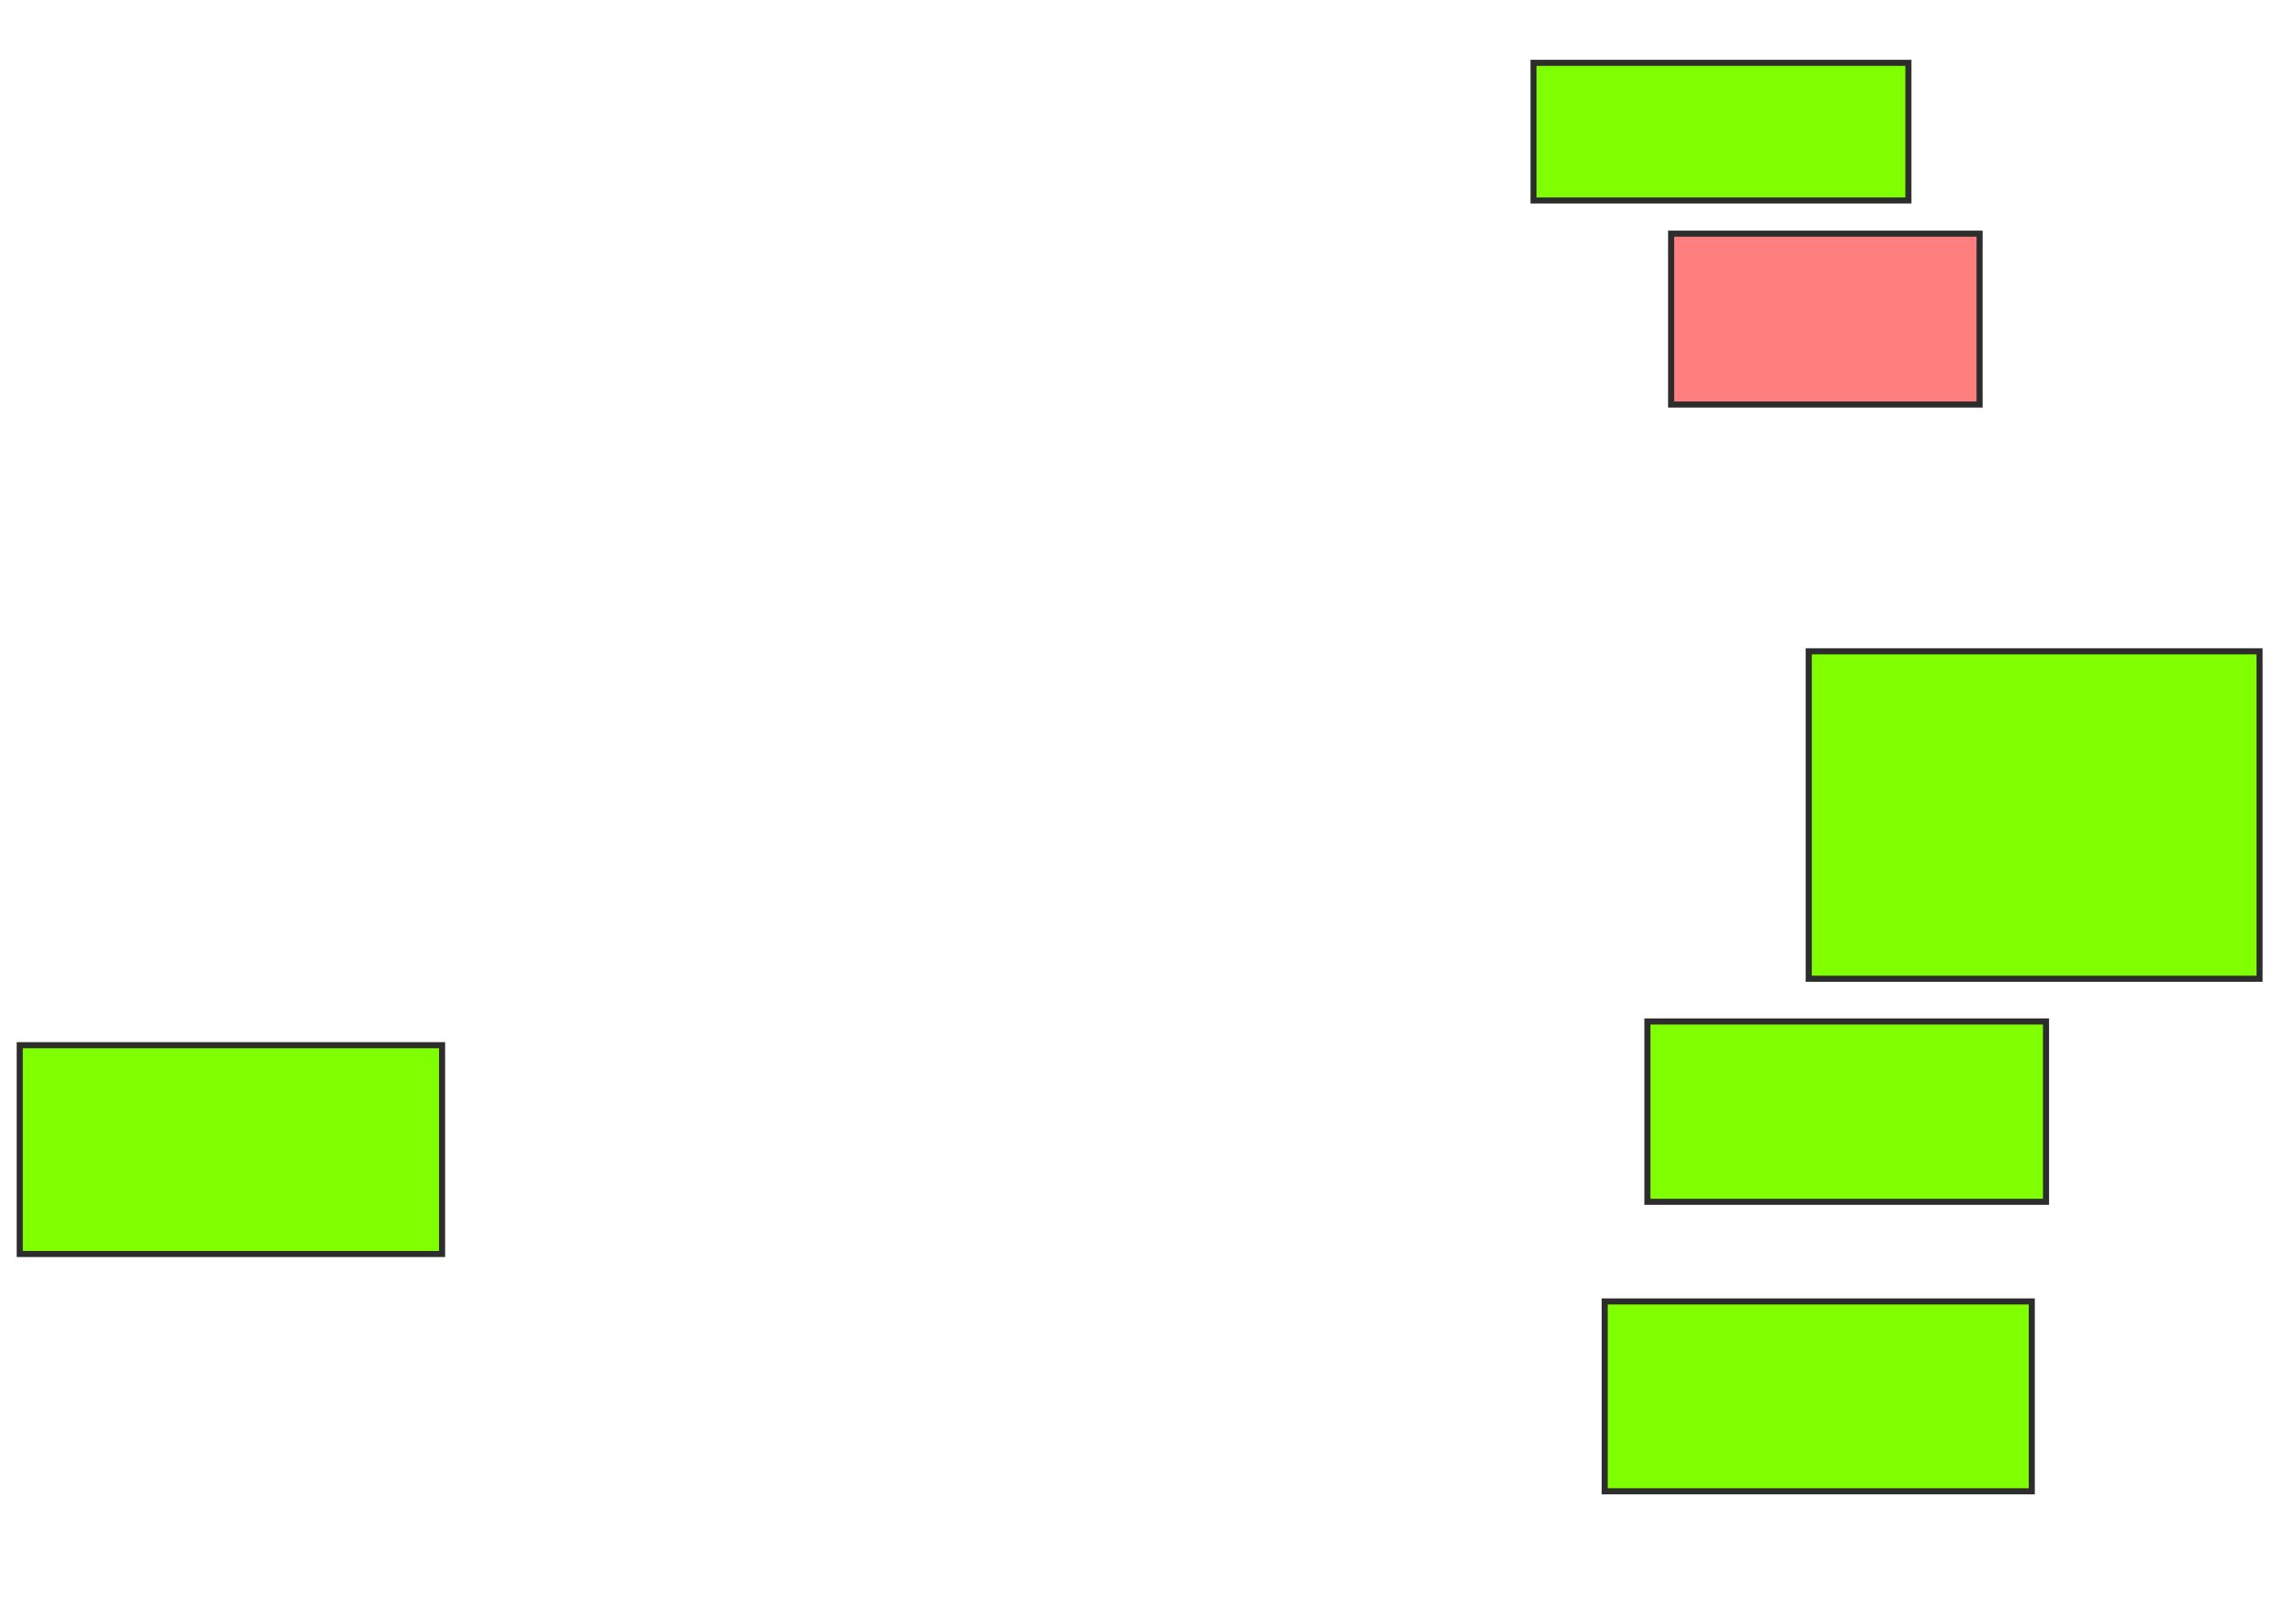 <svg height="267" width="378" xmlns="http://www.w3.org/2000/svg">
 <!-- Created with Image Occlusion Enhanced -->
 <g>
  <title>Labels</title>
 </g>
 <g>
  <title>Masks</title>
  <rect fill="#7fff00" height="34.375" id="ce0c3da88f30496793fae03eab66a431-ao-1" stroke="#2D2D2D" width="69.531" x="3.25" y="172.062"/>
  <rect class="qshape" fill="#FF7E7E" height="28.125" id="ce0c3da88f30496793fae03eab66a431-ao-2" stroke="#2D2D2D" width="50.781" x="275.125" y="38.469"/>
  <rect fill="#7fff00" height="22.656" id="ce0c3da88f30496793fae03eab66a431-ao-3" stroke="#2D2D2D" width="61.719" x="252.469" y="10.344"/>
  <rect fill="#7fff00" height="53.906" id="ce0c3da88f30496793fae03eab66a431-ao-4" stroke="#2D2D2D" width="74.219" x="297.781" y="107.219"/>
  <rect fill="#7fff00" height="29.688" id="ce0c3da88f30496793fae03eab66a431-ao-5" stroke="#2D2D2D" width="65.625" x="271.219" y="168.156"/>
  <rect fill="#7fff00" height="31.25" id="ce0c3da88f30496793fae03eab66a431-ao-6" stroke="#2D2D2D" width="70.312" x="264.188" y="214.25"/>
 </g>
</svg>
